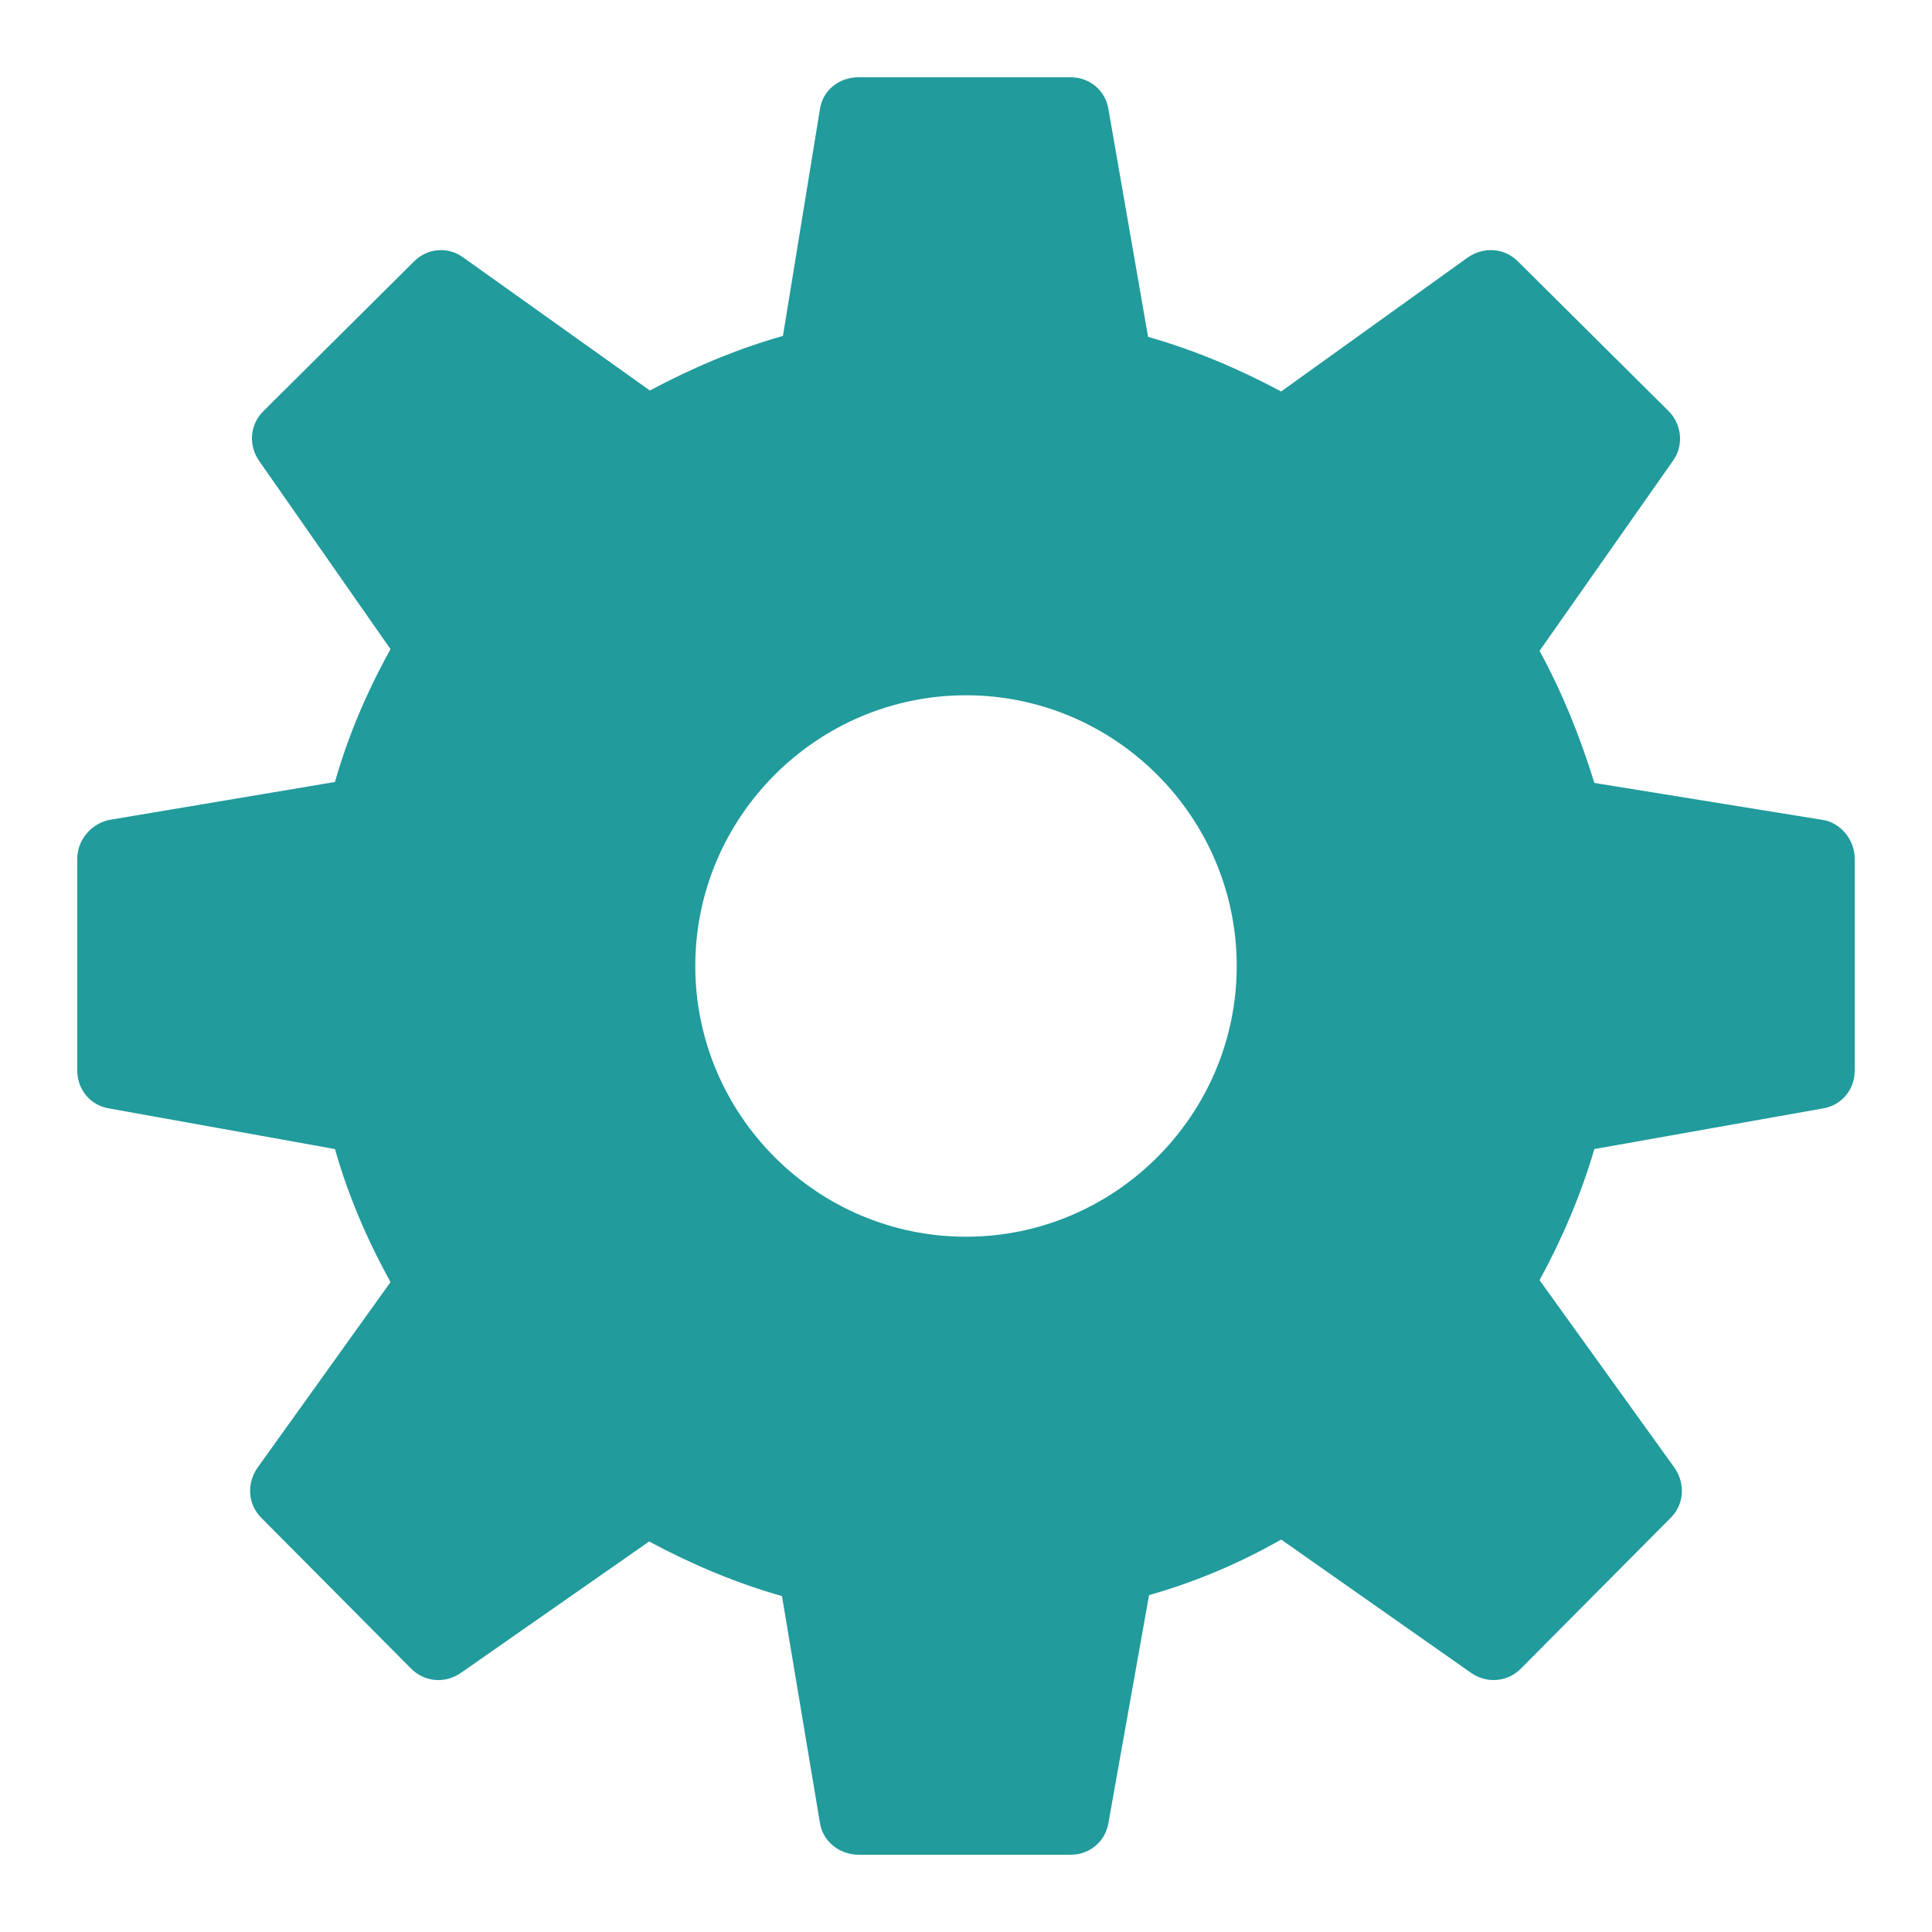 <?xml version="1.0" encoding="UTF-8"?>
<svg xmlns="http://www.w3.org/2000/svg" xmlns:xlink="http://www.w3.org/1999/xlink" width="8pt" height="8pt" viewBox="0 0 8 8" version="1.1">
<g id="surface4320788">
<path style=" stroke:none;fill-rule:nonzero;fill:rgb(12.941%,60.784%,61.176%);fill-opacity:1;" d="M 7.547 3.395 L 6.602 3.242 C 6.543 3.051 6.469 2.867 6.375 2.695 L 6.926 1.91 C 6.973 1.848 6.965 1.758 6.91 1.703 L 6.285 1.082 C 6.23 1.027 6.145 1.02 6.078 1.066 L 5.305 1.621 C 5.129 1.527 4.945 1.449 4.754 1.395 L 4.59 0.453 C 4.578 0.375 4.512 0.32 4.434 0.32 L 3.555 0.32 C 3.473 0.32 3.406 0.375 3.395 0.453 L 3.242 1.391 C 3.051 1.445 2.867 1.523 2.691 1.617 L 1.918 1.066 C 1.855 1.02 1.77 1.027 1.715 1.082 L 1.09 1.703 C 1.035 1.758 1.027 1.844 1.074 1.91 L 1.617 2.688 C 1.52 2.863 1.441 3.047 1.387 3.238 L 0.453 3.395 C 0.379 3.41 0.32 3.477 0.32 3.555 L 0.32 4.434 C 0.32 4.512 0.375 4.578 0.453 4.59 L 1.387 4.758 C 1.441 4.949 1.52 5.133 1.617 5.309 L 1.066 6.078 C 1.02 6.145 1.027 6.23 1.082 6.285 L 1.703 6.91 C 1.758 6.965 1.844 6.973 1.91 6.926 L 2.688 6.383 C 2.863 6.477 3.047 6.555 3.238 6.609 L 3.395 7.547 C 3.406 7.625 3.477 7.68 3.555 7.68 L 4.434 7.68 C 4.512 7.68 4.578 7.625 4.59 7.547 L 4.758 6.605 C 4.949 6.551 5.133 6.473 5.305 6.375 L 6.09 6.926 C 6.156 6.973 6.242 6.965 6.297 6.91 L 6.918 6.285 C 6.973 6.23 6.98 6.145 6.934 6.078 L 6.375 5.301 C 6.469 5.129 6.547 4.945 6.602 4.758 L 7.547 4.59 C 7.625 4.578 7.68 4.512 7.68 4.434 L 7.68 3.555 C 7.68 3.477 7.621 3.406 7.547 3.395 Z M 4 5.121 C 3.383 5.121 2.879 4.617 2.879 4 C 2.879 3.383 3.383 2.879 4 2.879 C 4.617 2.879 5.121 3.383 5.121 4 C 5.121 4.617 4.617 5.121 4 5.121 Z M 4 5.121 "/>
</g>
</svg>
